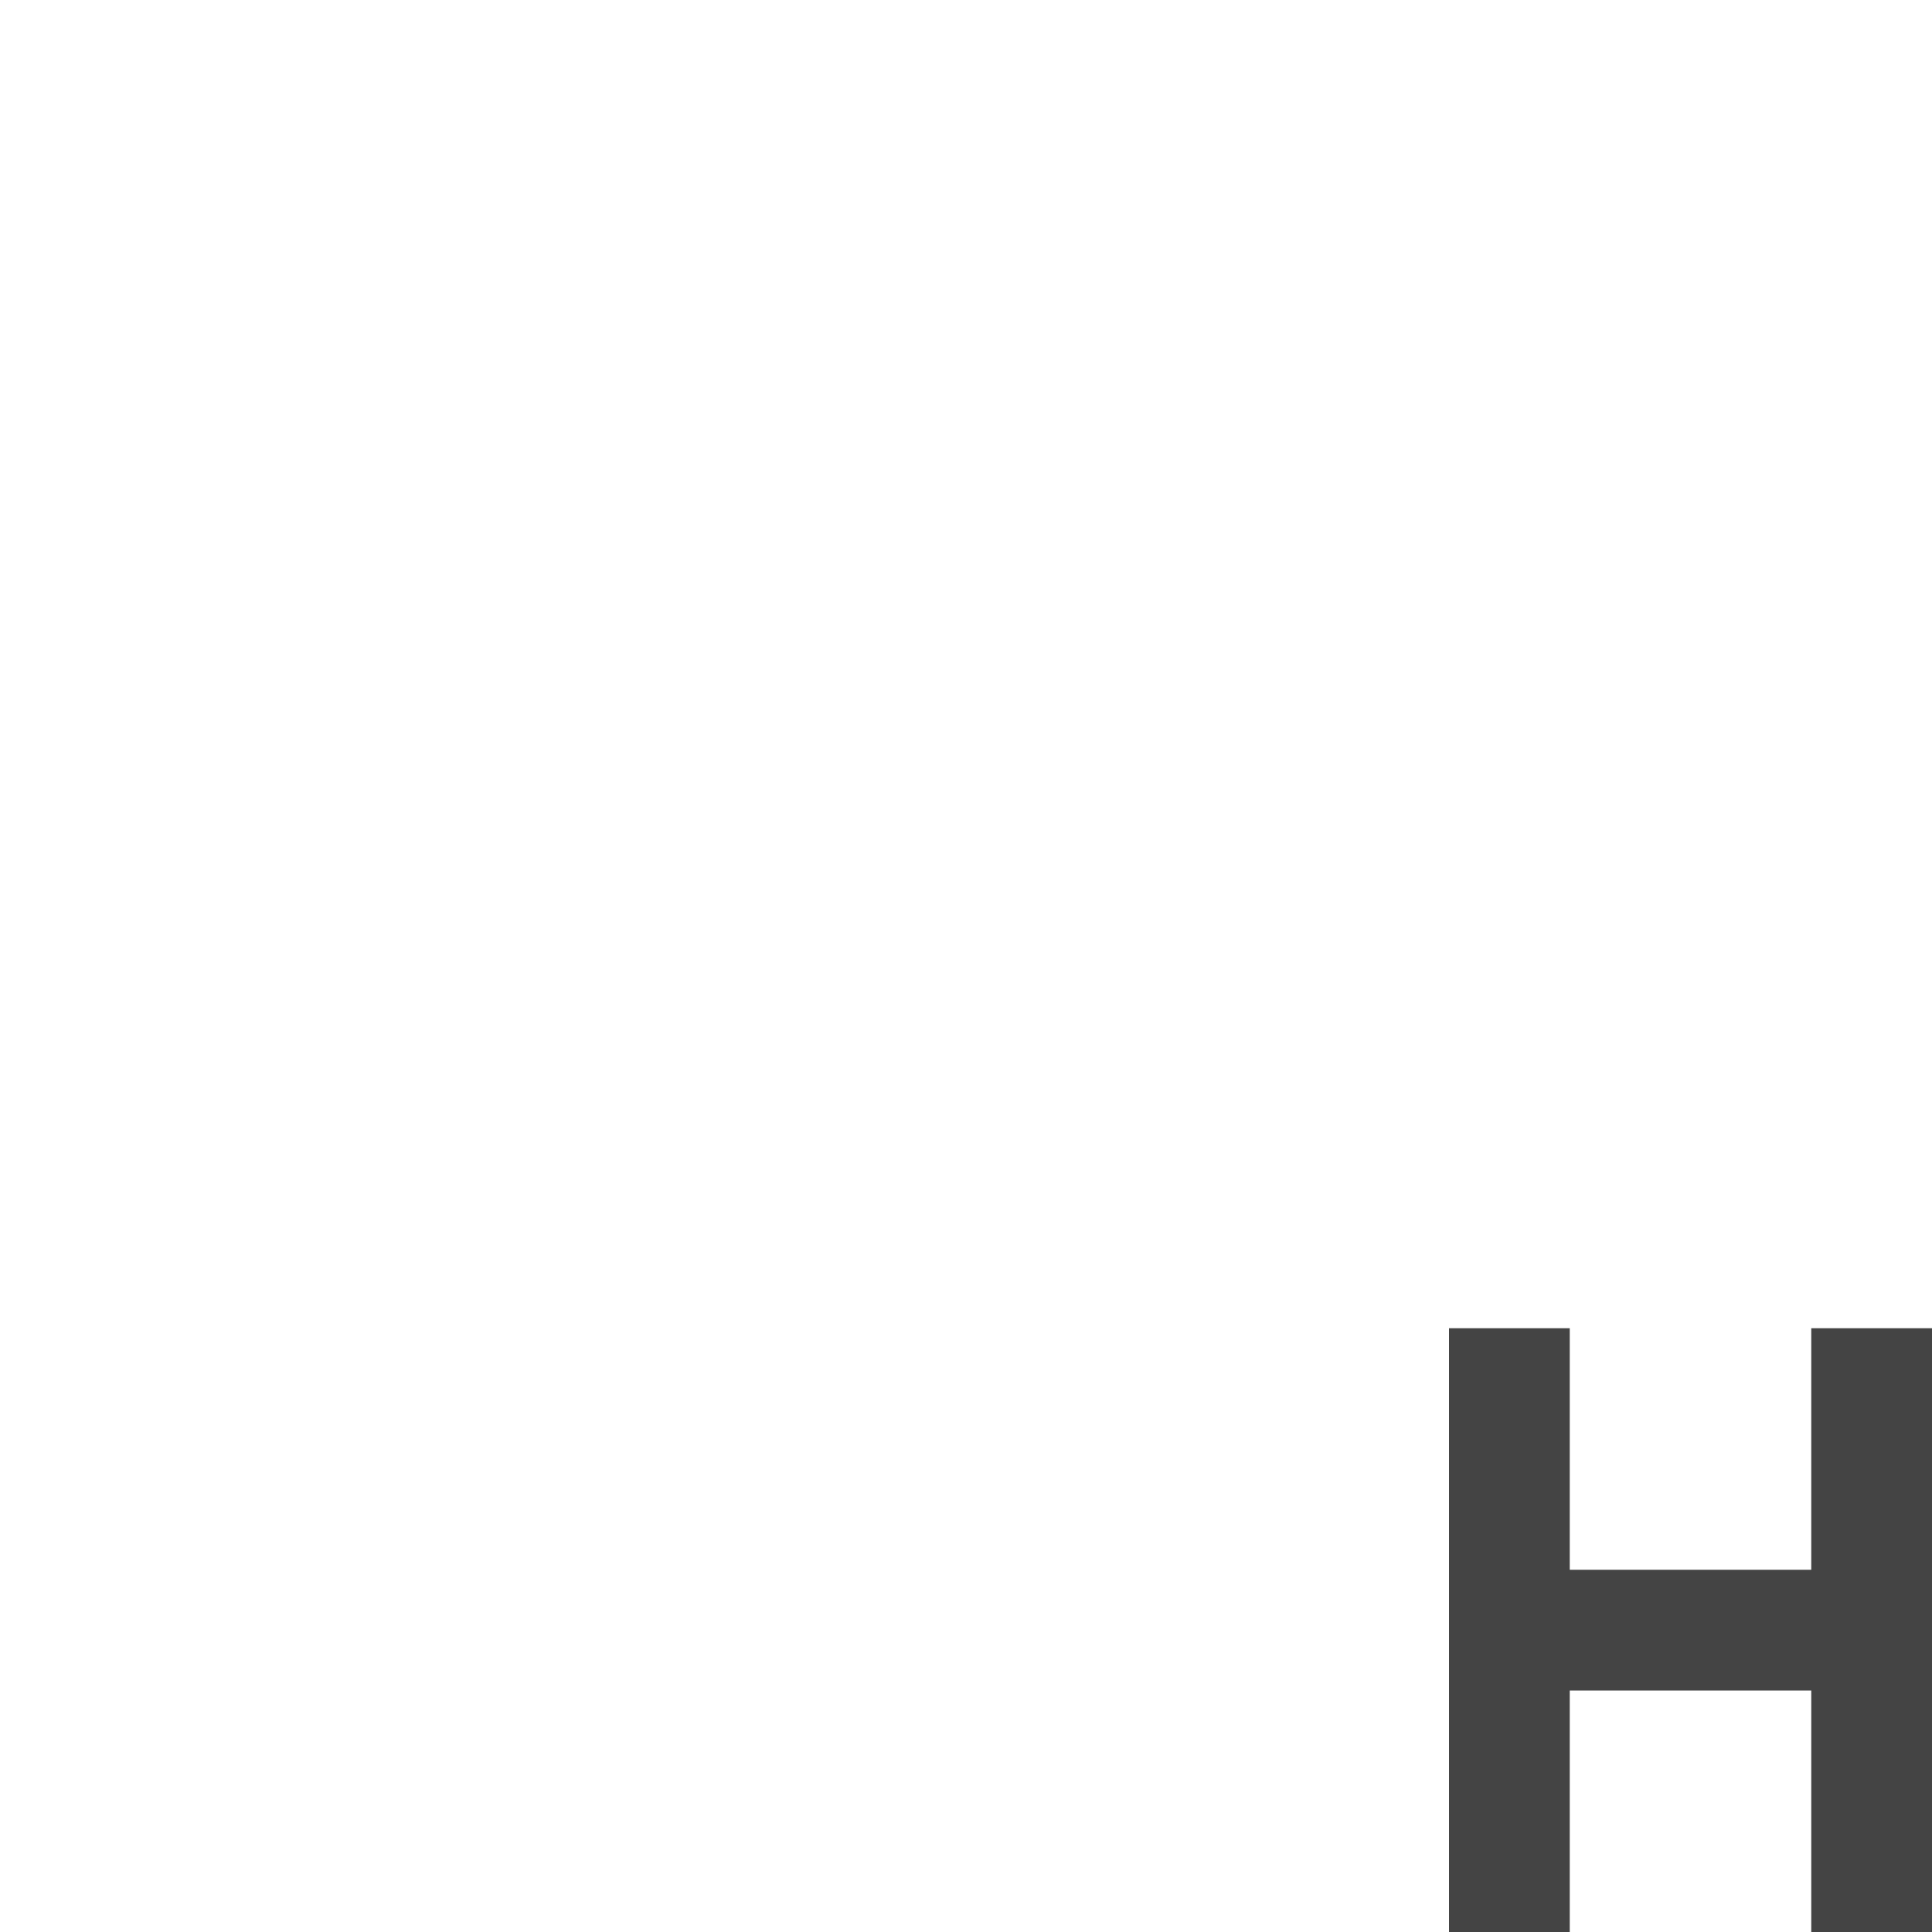 
<svg xmlns="http://www.w3.org/2000/svg" xmlns:xlink="http://www.w3.org/1999/xlink" width="22px" height="22px" viewBox="0 0 22 22" version="1.1">
<g id="surface1">
<path style="fill:none;stroke-width:1;stroke-linecap:butt;stroke-linejoin:round;stroke:rgb(26.667%,26.667%,26.667%);stroke-opacity:1;stroke-miterlimit:4;" d="M 13 13.5 L 15 13.5 M 15.5 11 L 15.5 16 M 12.5 11 L 12.5 16 " transform="matrix(1.375,0,0,1.375,0,0)"/>
</g>
</svg>
